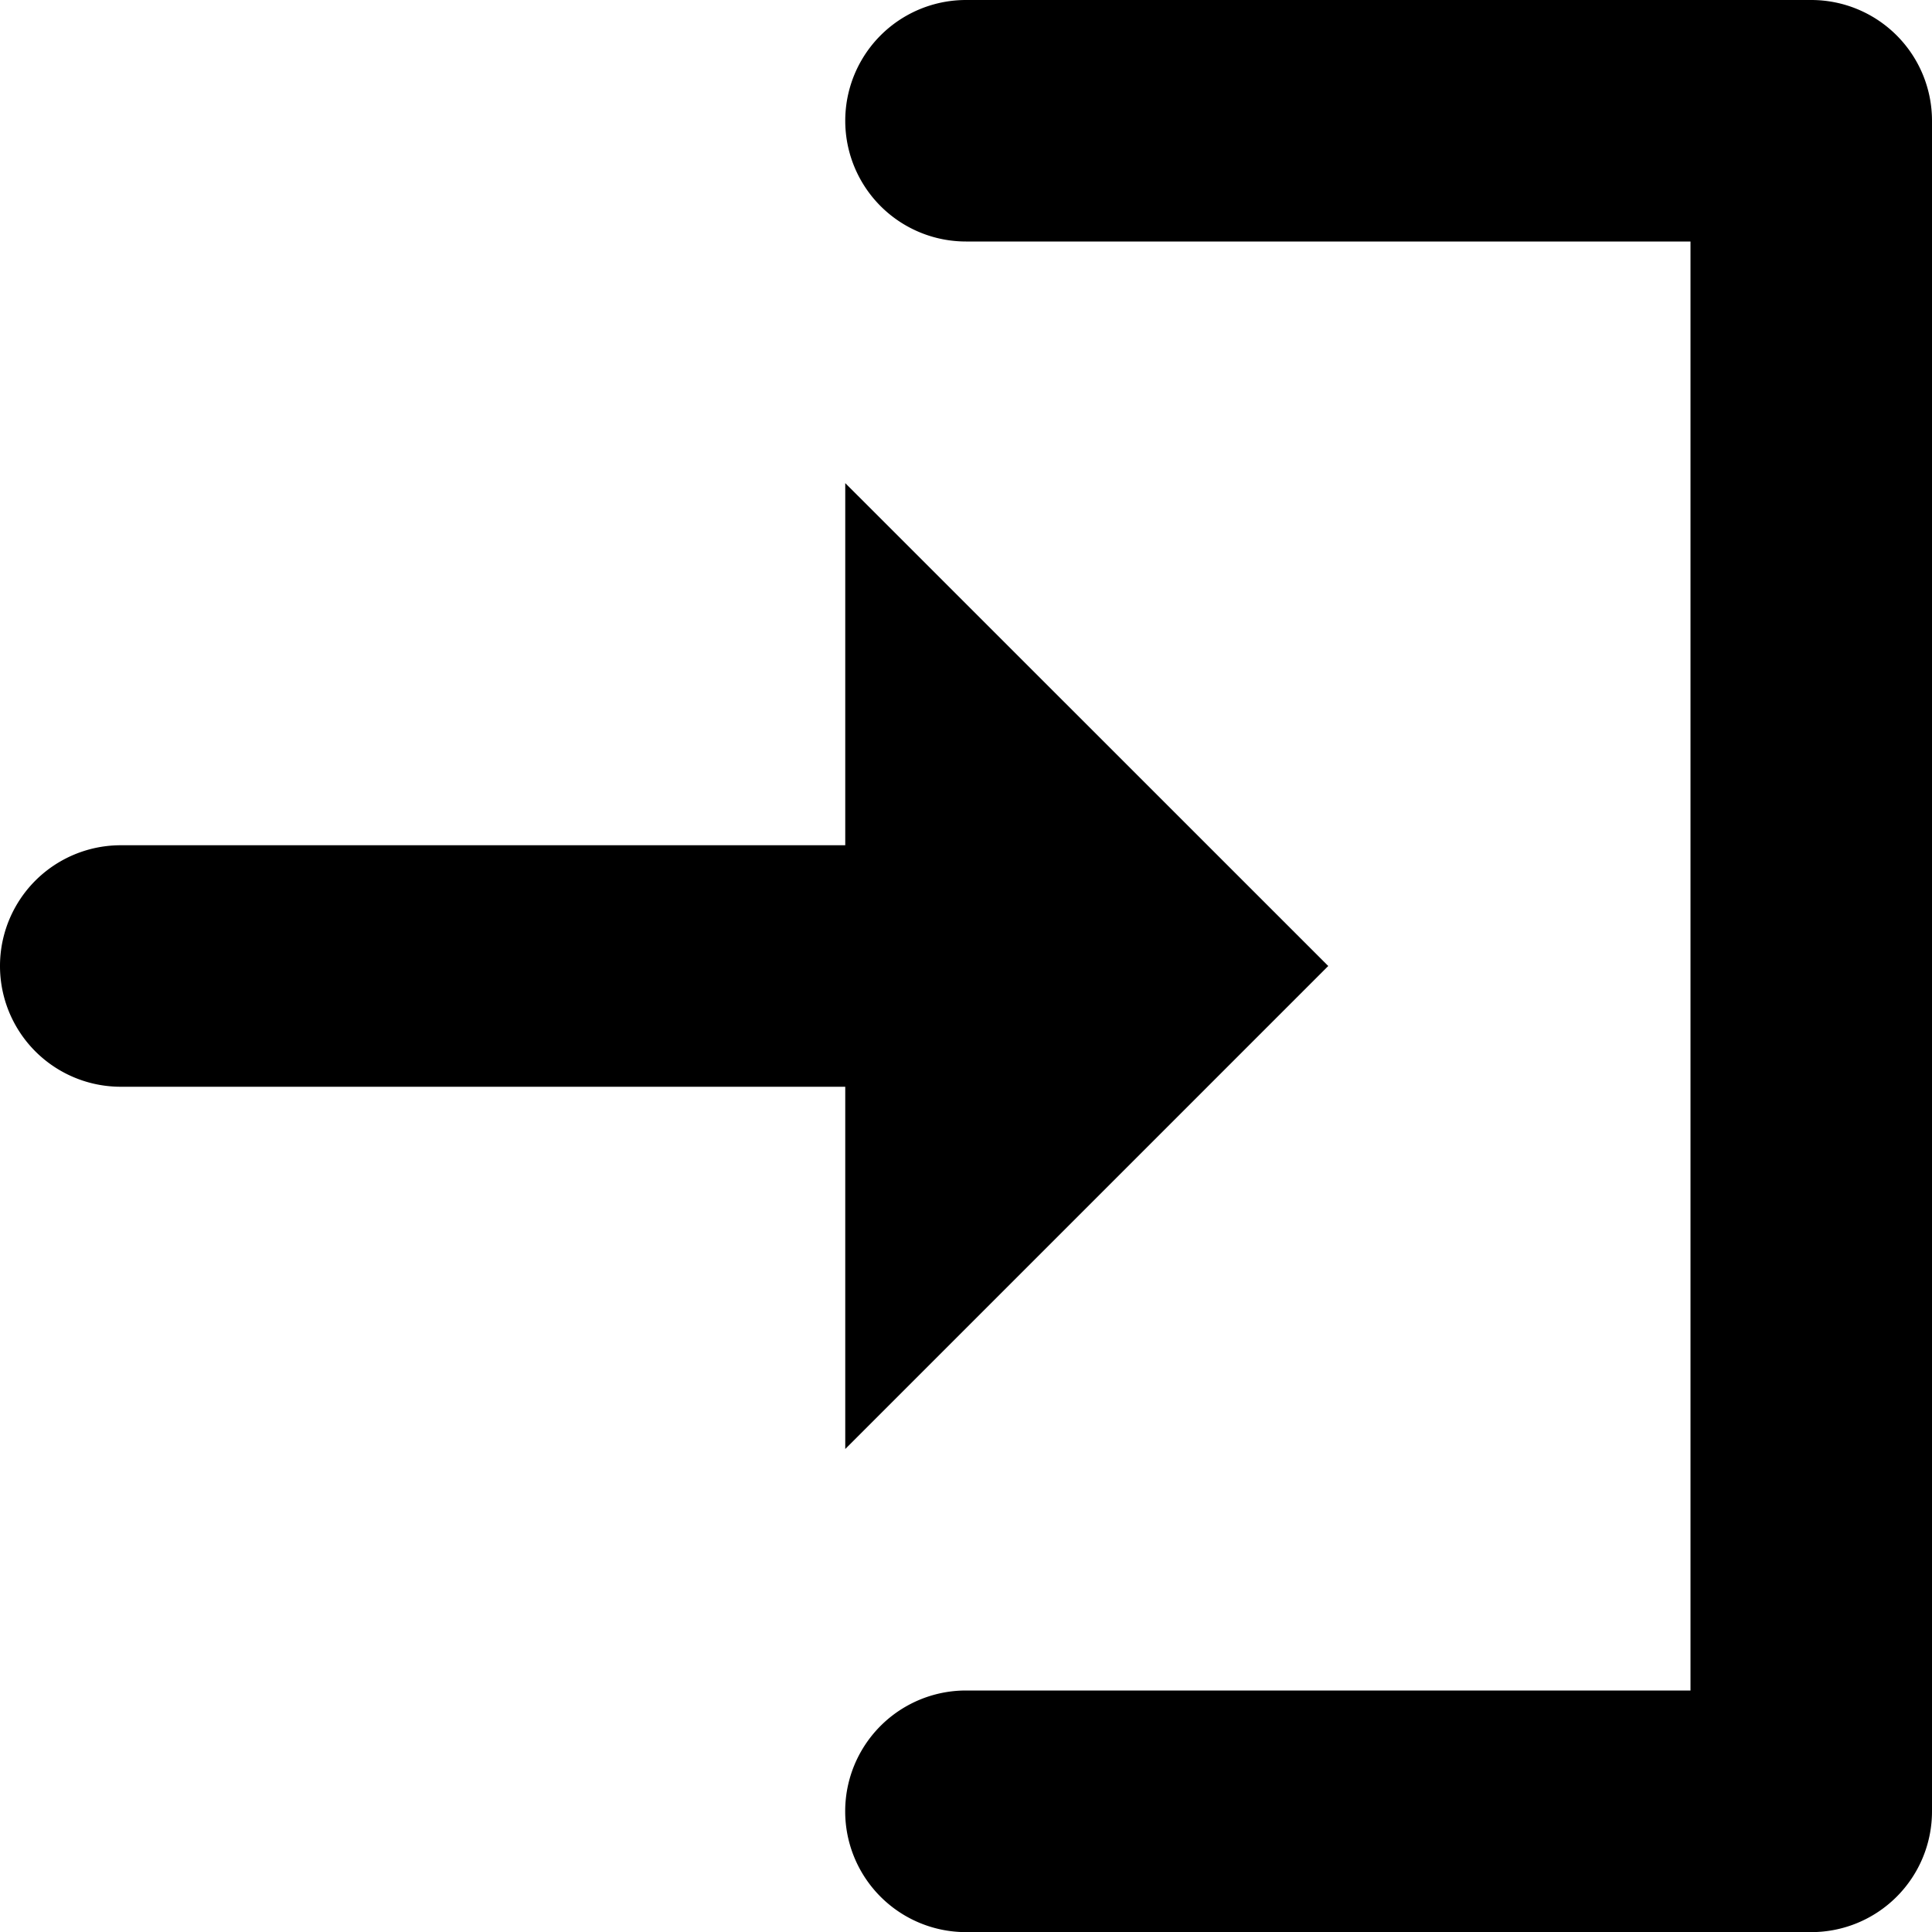 <svg xmlns="http://www.w3.org/2000/svg" width="16" height="16"><g filter="url(#Filter_0)"><path fill-rule="evenodd" d="M15 16.001H8A1 1 0 018 14h6V2H8a1 1 0 010-2h7a1 1 0 011 1v14a1 1 0 01-1 1.001zm-8-12L11 8l-4 4V9H1a1 1 0 110-2h6V4.001z"/></g></svg>
